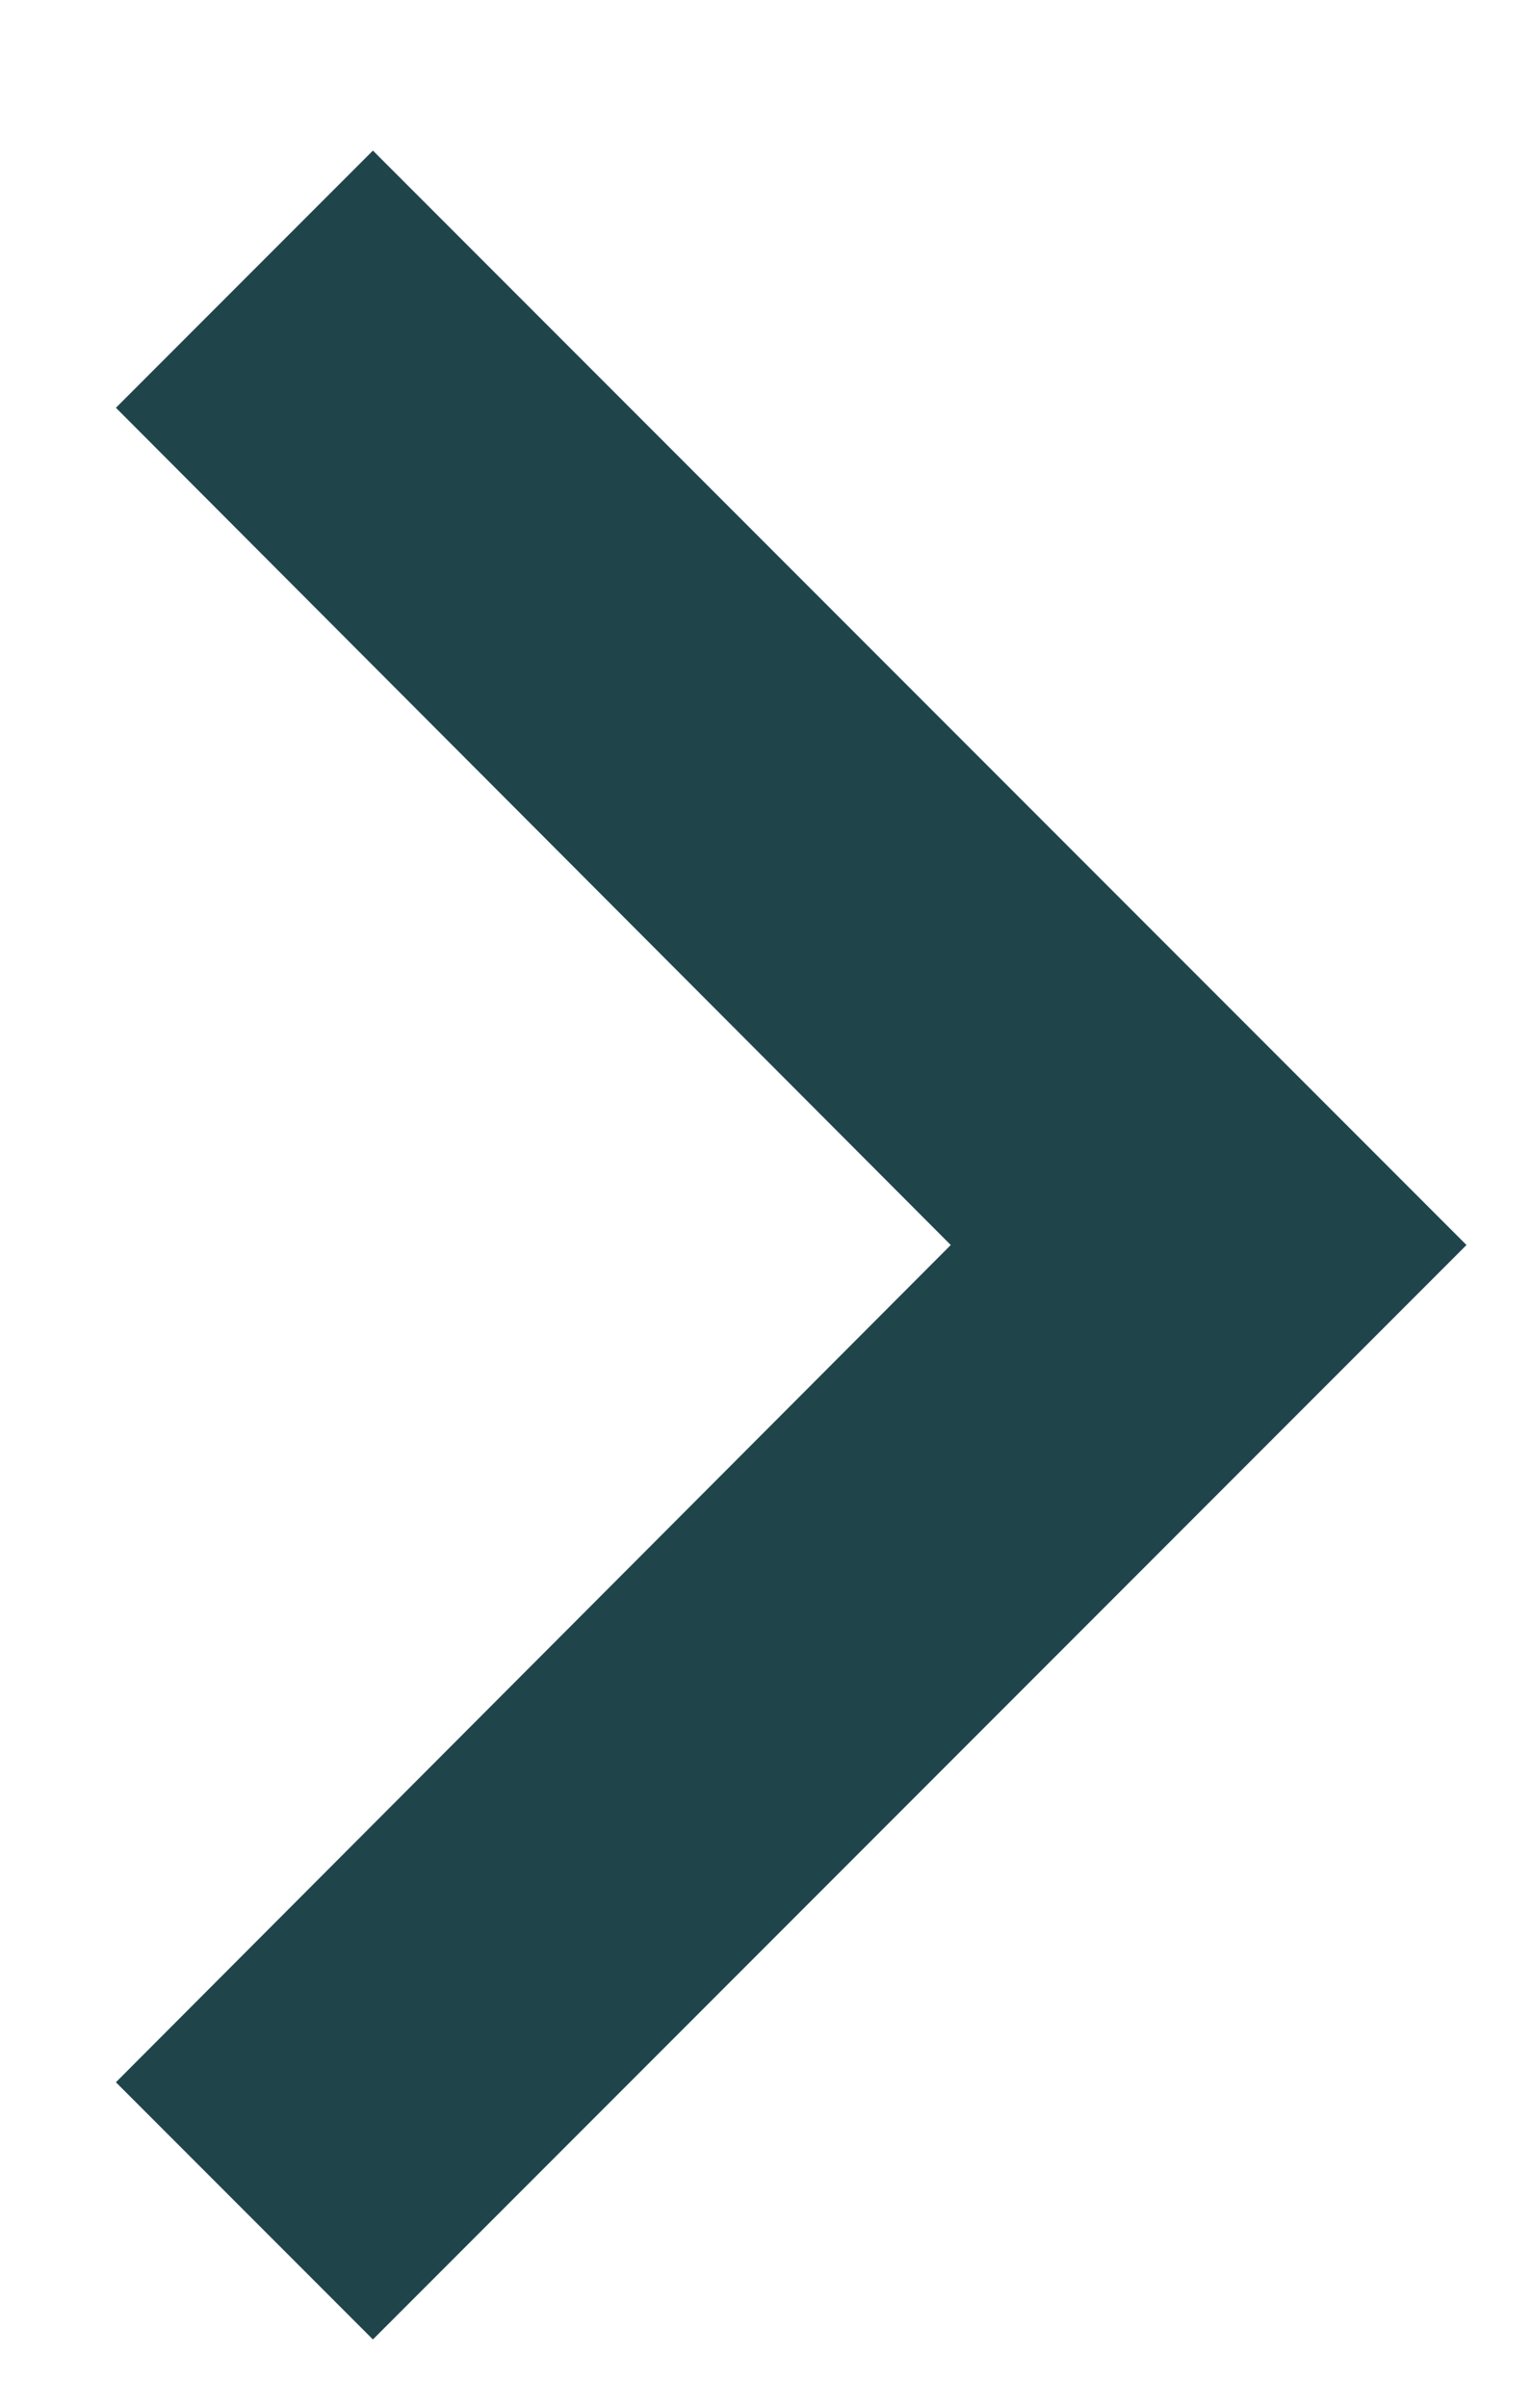 <svg width="7" height="11" viewBox="0 0 7 11" fill="none" xmlns="http://www.w3.org/2000/svg">
<path d="M0.53 9.513L4.347 5.688L0.53 1.863L1.705 0.688L6.705 5.688L1.705 10.688L0.53 9.513Z" fill="#1F454B"/>
</svg>

